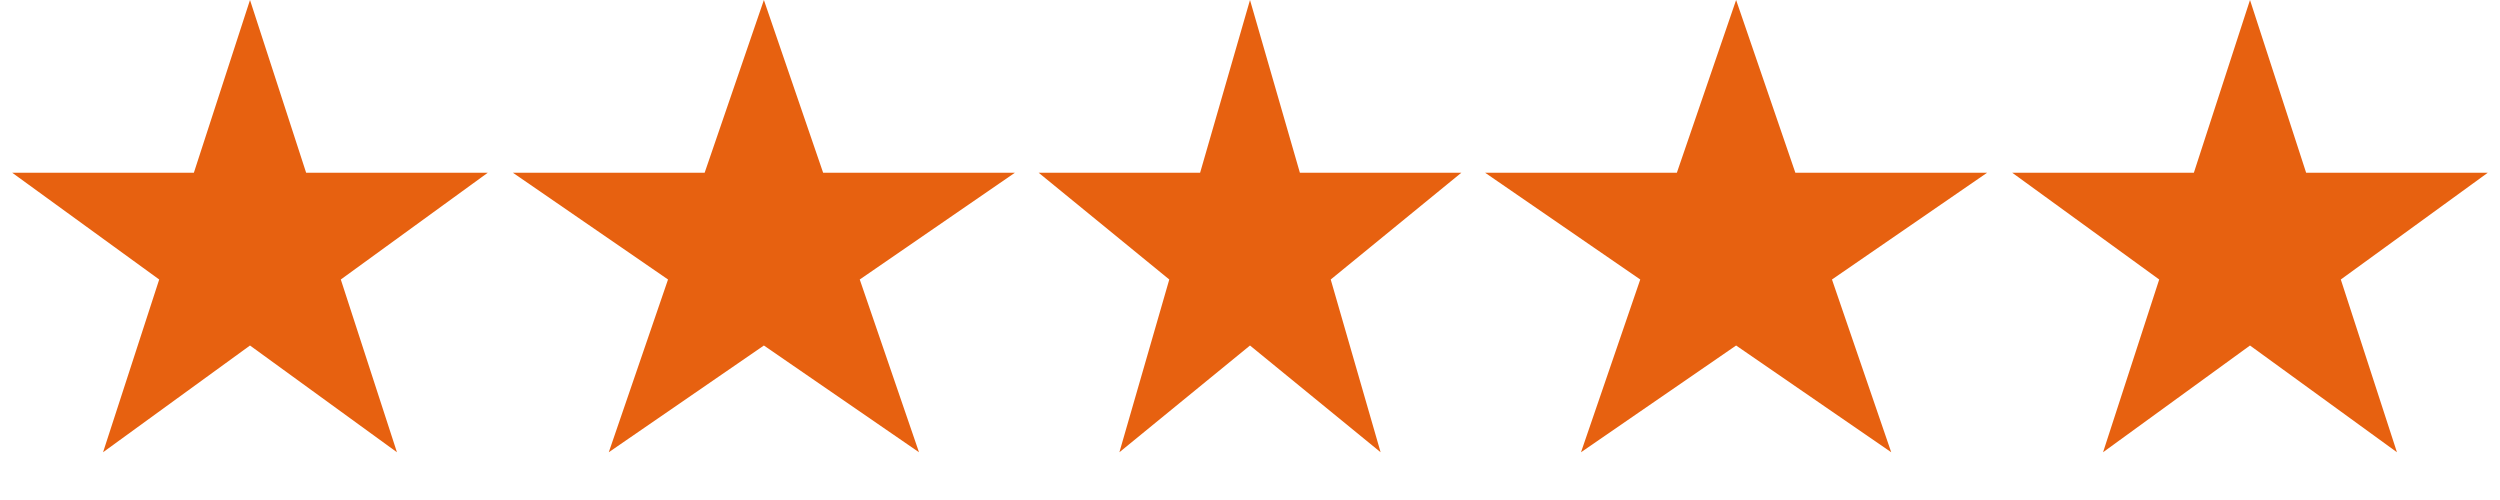 <svg width="90" height="18" viewBox="0 0 90 18" fill="none" xmlns="http://www.w3.org/2000/svg">
<path d="M9 0L11.021 6.219H17.559L12.269 10.062L14.29 16.281L9 12.438L3.71 16.281L5.731 10.062L0.44 6.219H6.979L9 0Z" fill="#E76110"/>
<path d="M27.5 0L29.633 6.219H36.535L30.951 10.062L33.084 16.281L27.5 12.438L21.916 16.281L24.049 10.062L18.465 6.219H25.367L27.5 0Z" fill="#E76110"/>
<path d="M45 0L46.796 6.219H52.608L47.906 10.062L49.702 16.281L45 12.438L40.298 16.281L42.094 10.062L37.392 6.219H43.204L45 0Z" fill="#E76110"/>
<path d="M62.5 0L64.633 6.219H71.535L65.951 10.062L68.084 16.281L62.5 12.438L56.916 16.281L59.049 10.062L53.465 6.219H60.367L62.5 0Z" fill="#E76110"/>
<path d="M81 0L83.021 6.219H89.559L84.269 10.062L86.29 16.281L81 12.438L75.71 16.281L77.731 10.062L72.441 6.219H78.979L81 0Z" fill="#E76110"/>
</svg>
